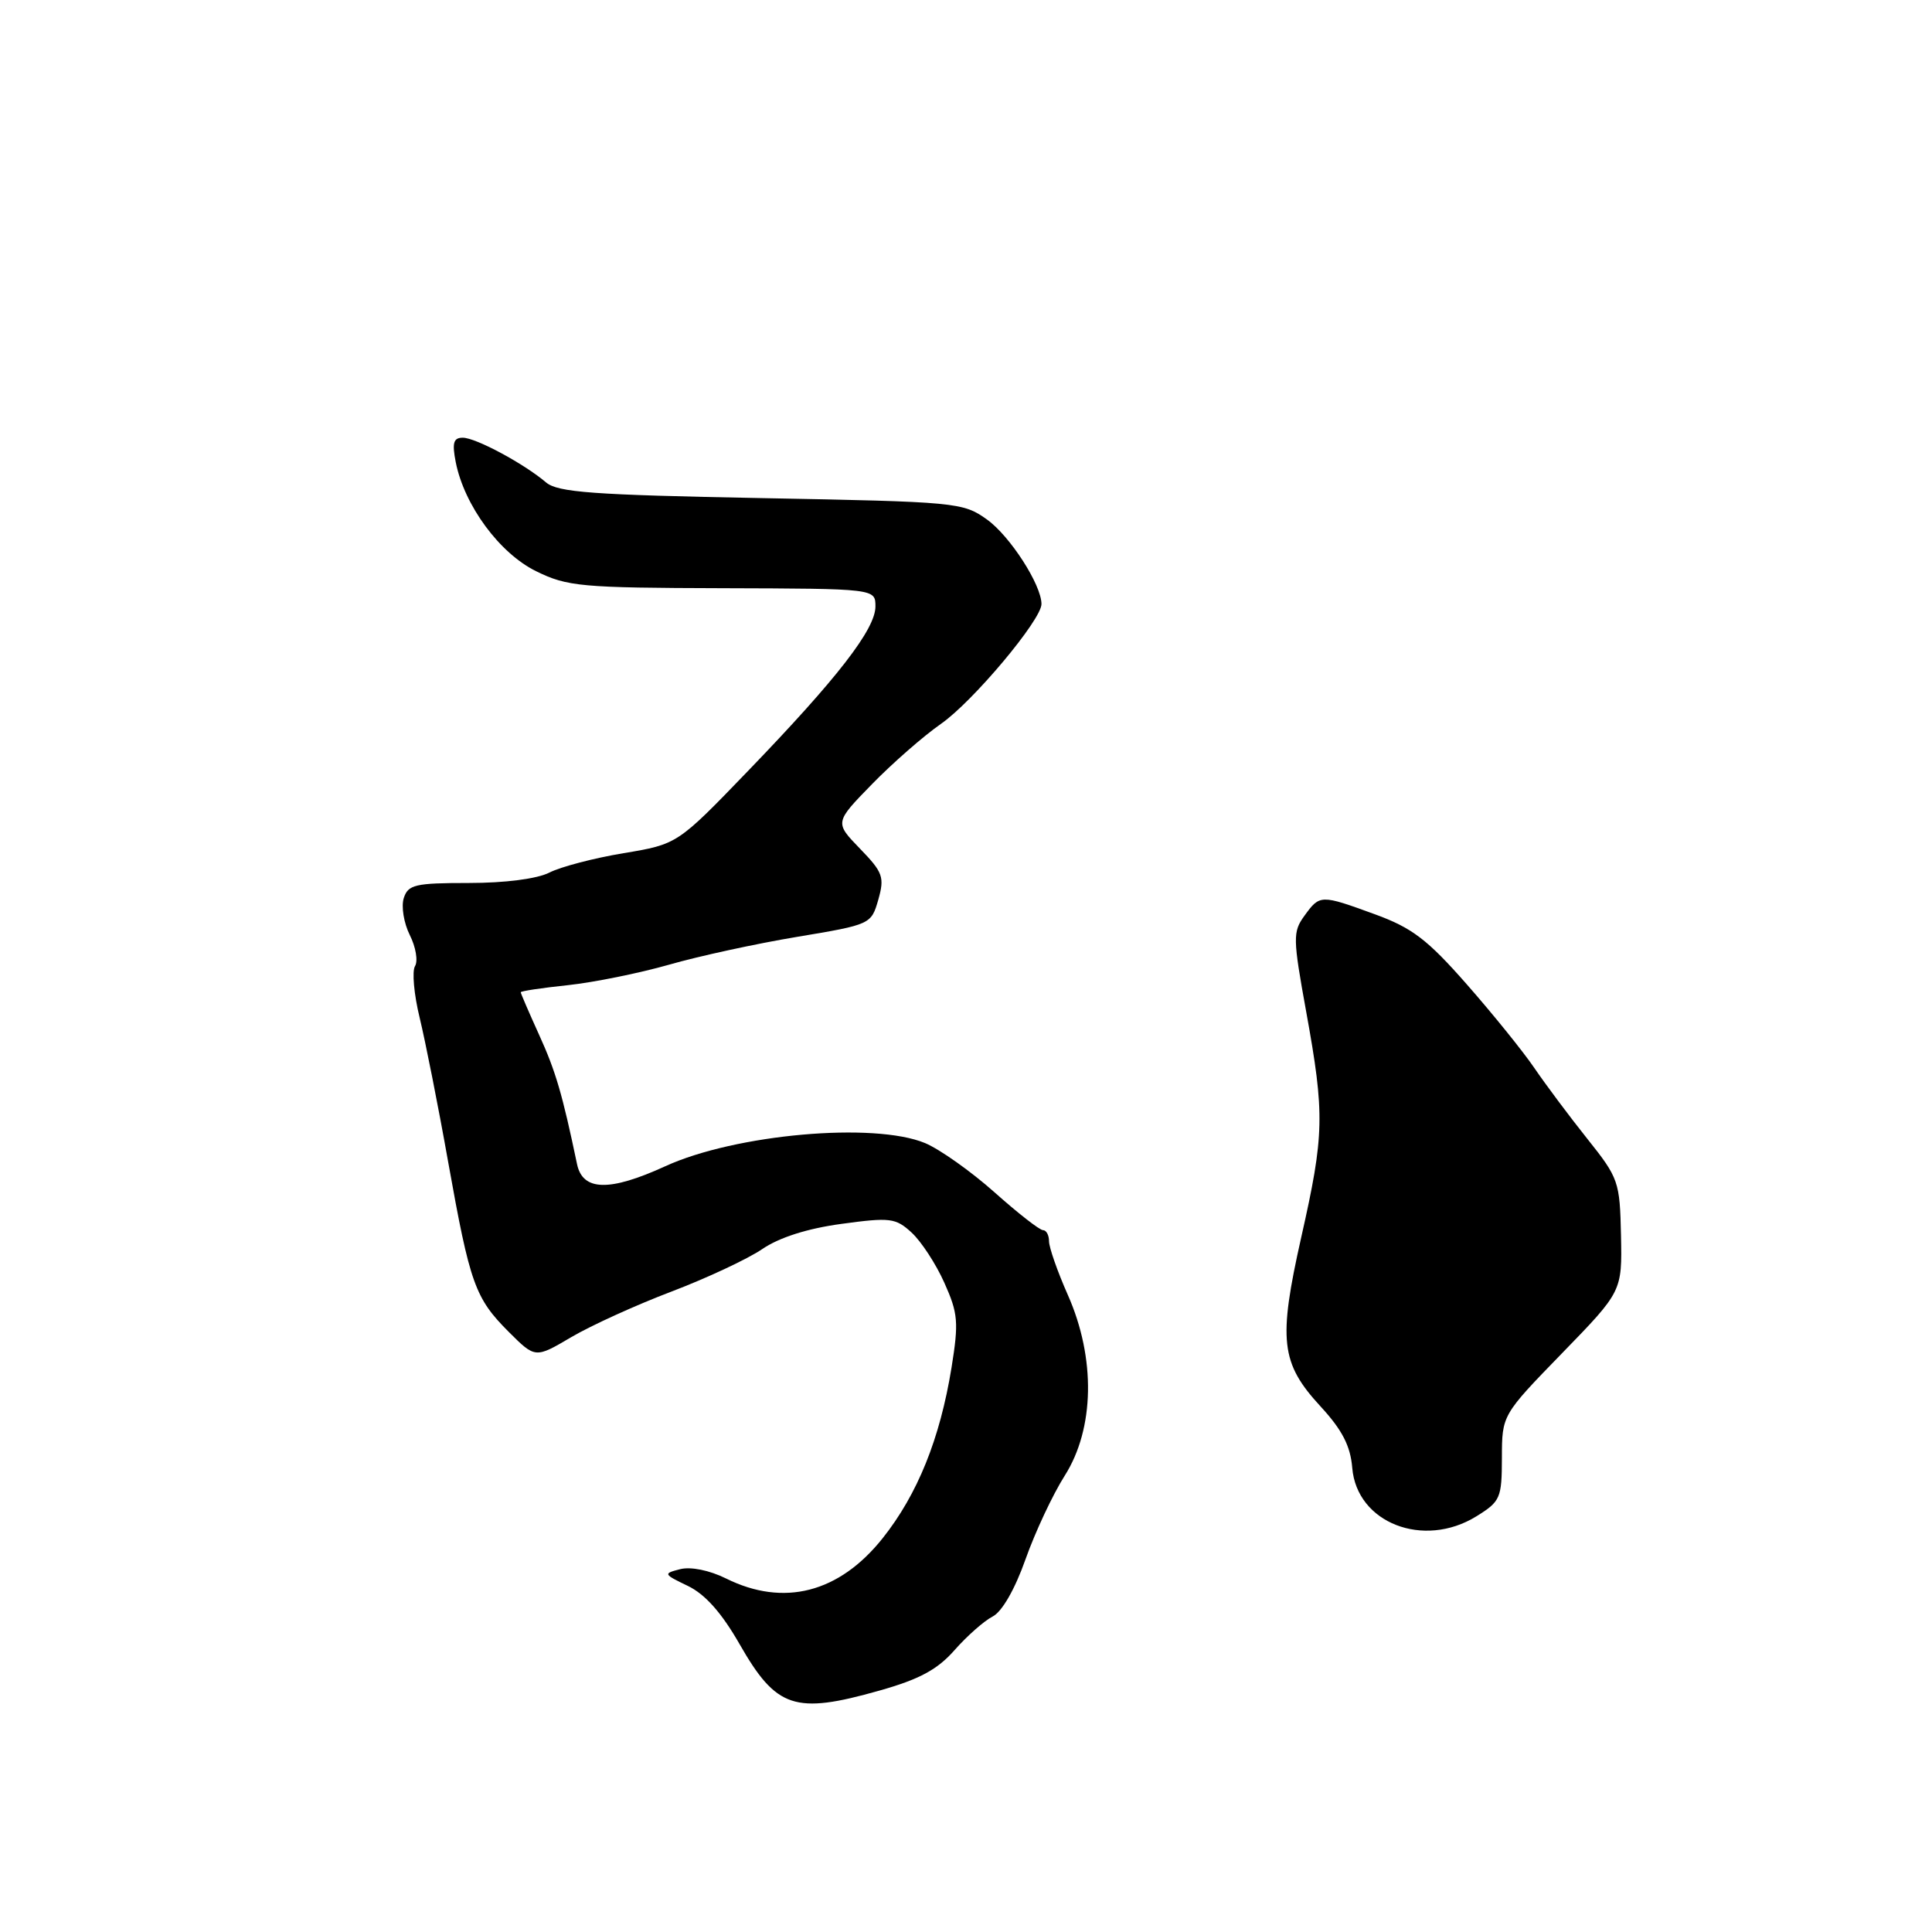 <?xml version="1.0" encoding="UTF-8" standalone="no"?>
<!DOCTYPE svg PUBLIC "-//W3C//DTD SVG 1.1//EN" "http://www.w3.org/Graphics/SVG/1.1/DTD/svg11.dtd" >
<svg xmlns="http://www.w3.org/2000/svg" xmlns:xlink="http://www.w3.org/1999/xlink" version="1.1" viewBox="0 0 256 256">
 <g >
 <path fill="currentColor"
d=" M 116.50 224.02 C 121.83 222.52 124.22 221.23 126.50 218.63 C 128.15 216.76 130.42 214.76 131.54 214.19 C 132.77 213.56 134.48 210.59 135.88 206.63 C 137.15 203.04 139.49 198.04 141.09 195.52 C 145.04 189.29 145.20 179.95 141.50 171.60 C 140.12 168.49 139.00 165.28 139.00 164.47 C 139.00 163.66 138.64 163.00 138.20 163.00 C 137.76 163.00 134.86 160.74 131.76 157.97 C 128.66 155.21 124.53 152.29 122.59 151.47 C 115.83 148.65 97.44 150.28 88.16 154.53 C 80.75 157.92 77.21 157.83 76.46 154.25 C 74.52 144.98 73.63 141.94 71.44 137.13 C 70.10 134.18 69.00 131.63 69.00 131.48 C 69.00 131.32 71.81 130.90 75.25 130.54 C 78.69 130.17 84.71 128.95 88.64 127.83 C 92.56 126.70 100.20 125.04 105.61 124.14 C 115.38 122.51 115.44 122.48 116.38 119.21 C 117.22 116.23 117.00 115.59 113.95 112.45 C 110.59 108.98 110.59 108.98 115.55 103.90 C 118.27 101.11 122.39 97.51 124.70 95.90 C 128.92 92.96 138.00 82.13 138.00 80.04 C 138.00 77.49 133.82 71.01 130.77 68.83 C 127.59 66.56 126.77 66.49 100.85 66.00 C 78.54 65.58 73.91 65.24 72.35 63.92 C 69.42 61.43 63.04 58.00 61.32 58.00 C 60.08 58.00 59.89 58.69 60.39 61.25 C 61.53 66.98 66.19 73.31 71.04 75.69 C 75.17 77.72 77.00 77.89 95.75 77.94 C 116.00 78.00 116.00 78.00 116.00 80.36 C 116.00 83.37 110.96 89.87 99.13 102.14 C 89.76 111.86 89.76 111.86 82.63 113.05 C 78.71 113.70 74.28 114.86 72.80 115.62 C 71.17 116.45 66.93 117.00 62.12 117.00 C 55.00 117.00 54.07 117.22 53.50 119.01 C 53.15 120.11 53.51 122.32 54.30 123.90 C 55.10 125.49 55.41 127.34 54.99 128.02 C 54.58 128.69 54.85 131.77 55.61 134.87 C 56.36 137.97 58.07 146.57 59.39 154.00 C 62.28 170.16 62.94 172.01 67.44 176.51 C 70.93 179.99 70.93 179.99 75.71 177.17 C 78.35 175.62 84.33 172.90 89.00 171.13 C 93.67 169.35 99.08 166.82 101.00 165.51 C 103.26 163.97 106.99 162.78 111.50 162.17 C 117.96 161.29 118.68 161.38 120.80 163.33 C 122.07 164.50 124.02 167.48 125.13 169.97 C 126.95 174.03 127.05 175.20 126.08 181.23 C 124.55 190.65 121.58 198.01 116.95 203.83 C 111.19 211.06 103.85 212.95 96.21 209.16 C 94.01 208.07 91.54 207.57 90.14 207.92 C 87.86 208.50 87.89 208.58 91.14 210.14 C 93.43 211.24 95.62 213.70 98.00 217.86 C 102.87 226.37 105.31 227.19 116.50 224.02 Z  M 195.63 200.92 C 198.81 198.95 199.00 198.52 199.01 193.17 C 199.02 187.50 199.02 187.50 206.98 179.31 C 214.94 171.12 214.94 171.12 214.79 163.71 C 214.64 156.57 214.48 156.10 210.33 150.90 C 207.96 147.93 204.80 143.70 203.30 141.50 C 201.80 139.30 197.77 134.31 194.33 130.40 C 189.14 124.49 187.10 122.94 182.19 121.15 C 174.98 118.52 174.89 118.52 172.84 121.35 C 171.29 123.48 171.31 124.32 173.08 134.07 C 175.55 147.69 175.49 150.35 172.42 163.95 C 169.35 177.61 169.69 180.62 174.99 186.37 C 177.85 189.48 178.94 191.59 179.18 194.50 C 179.78 201.80 188.62 205.25 195.63 200.92 Z "/>
</g>
</svg>